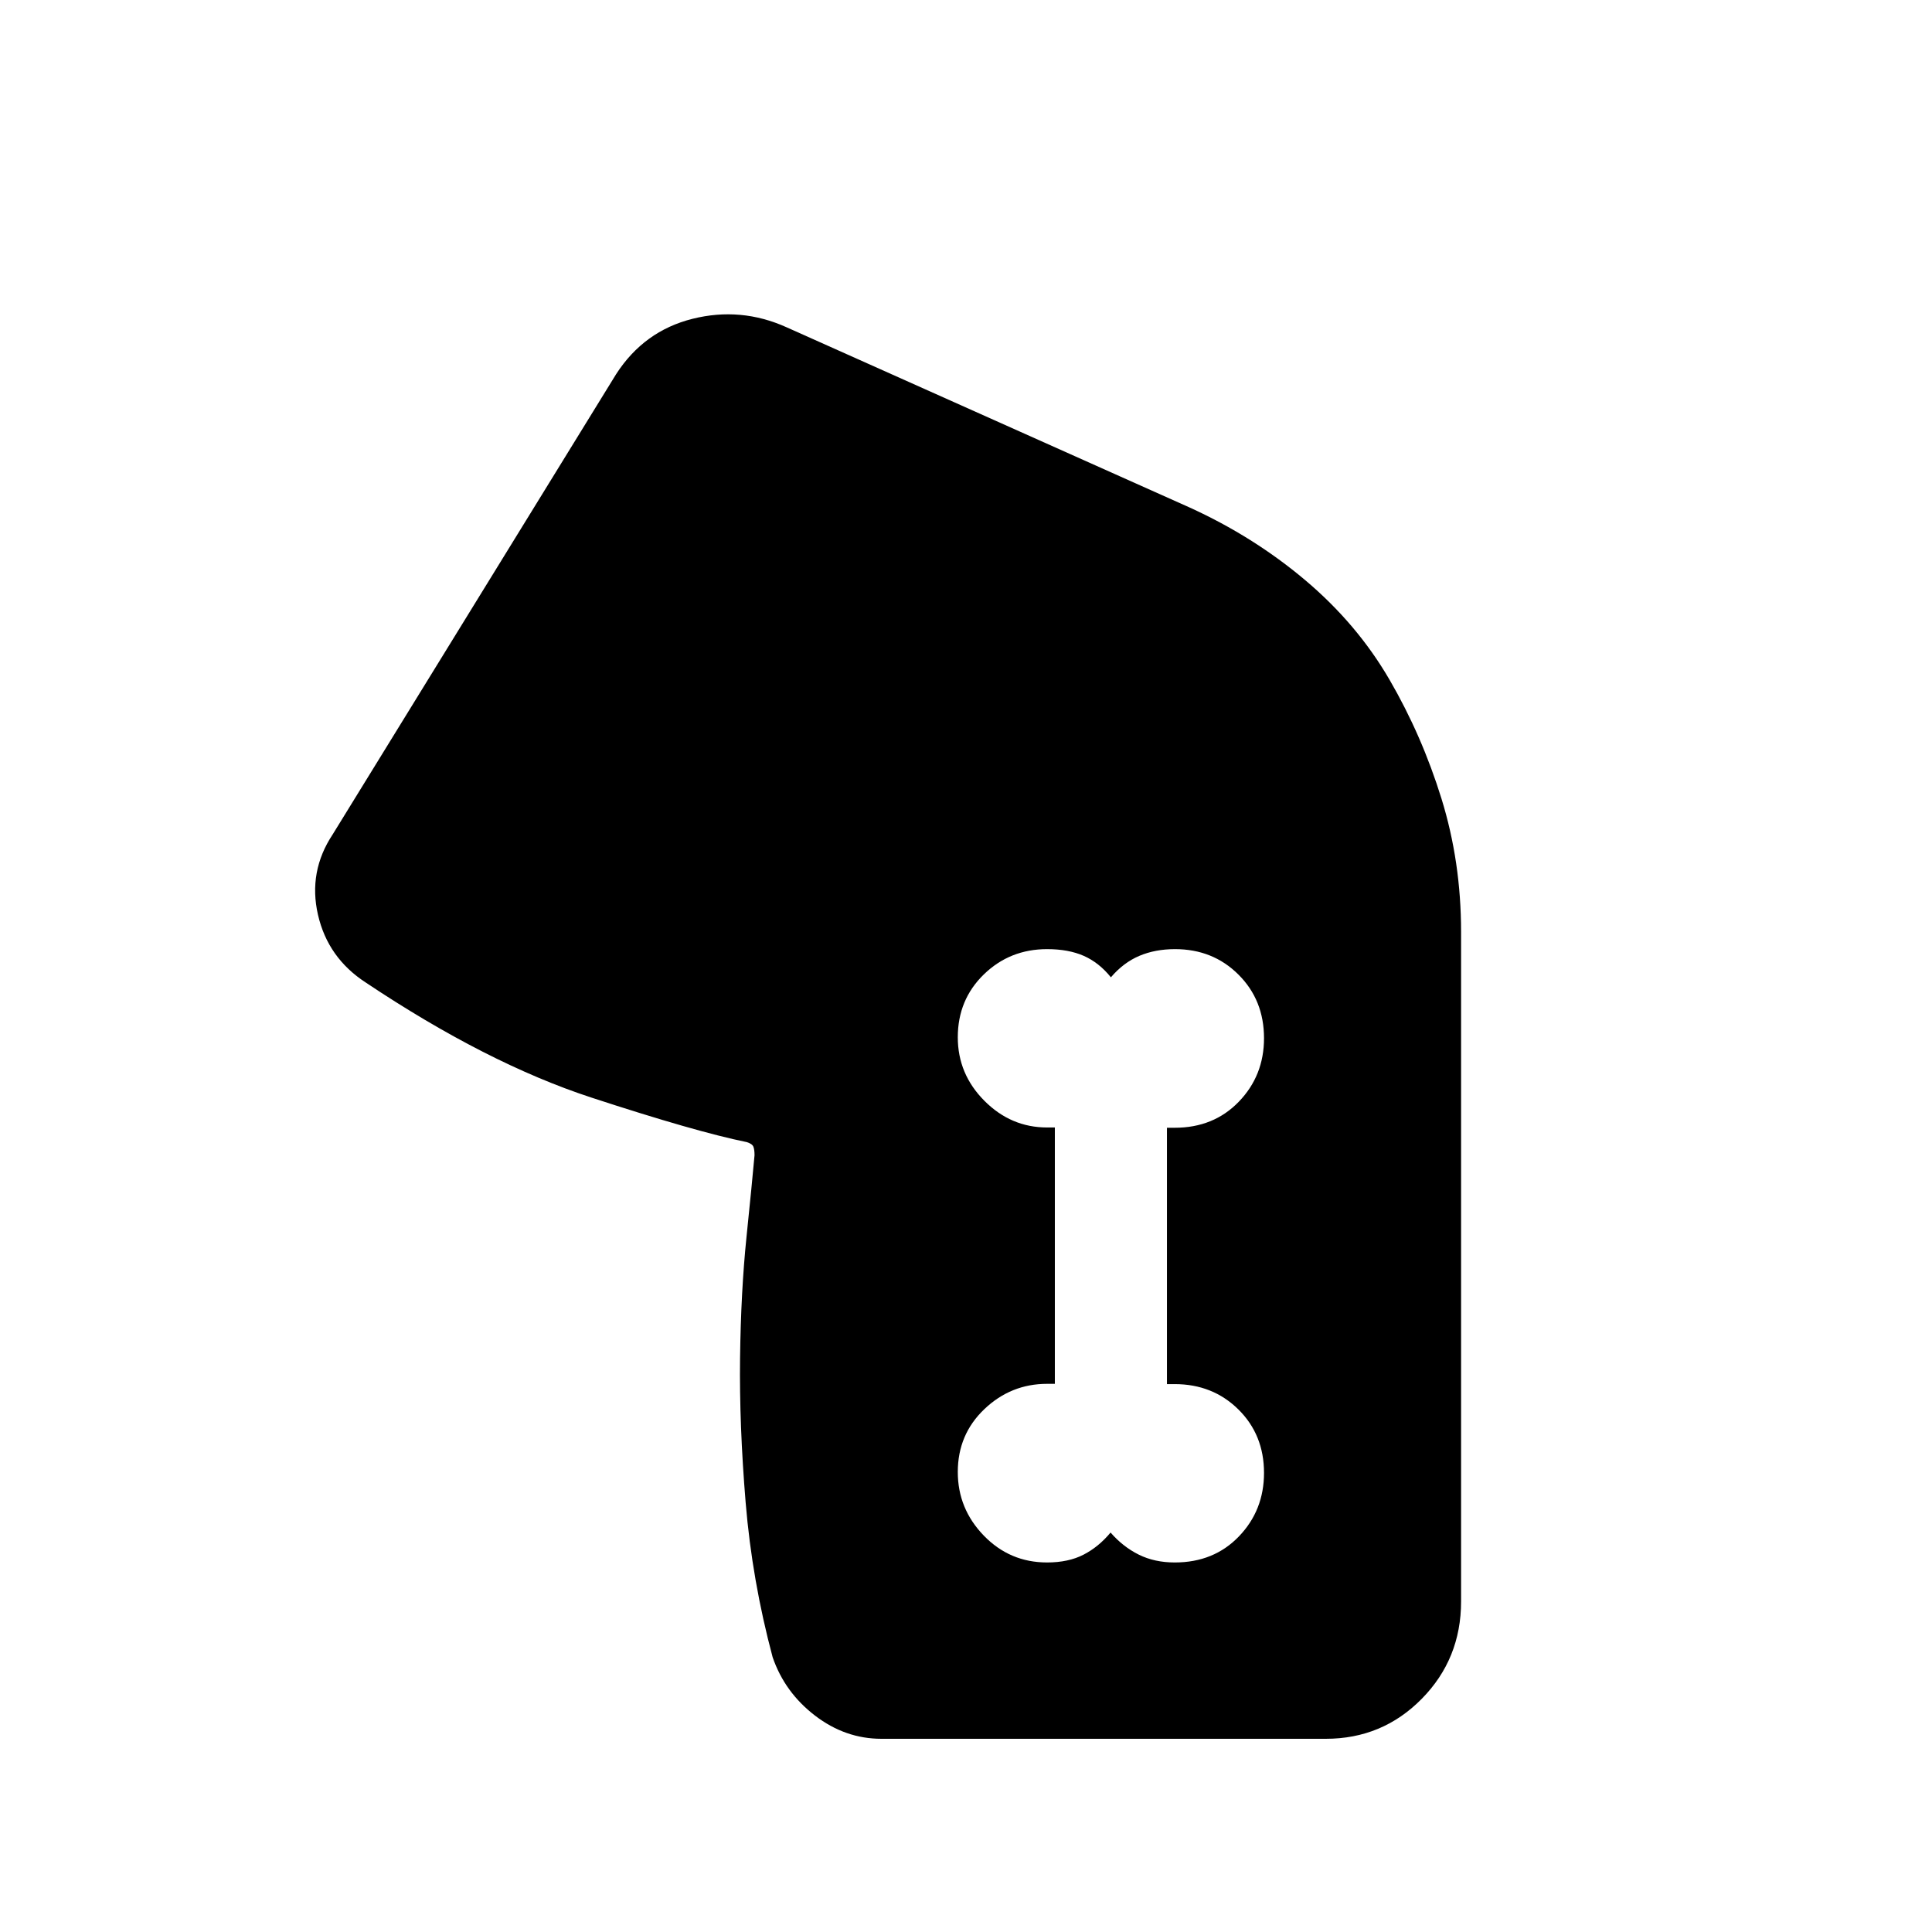 <svg xmlns="http://www.w3.org/2000/svg" height="20" viewBox="0 -960 960 960" width="20"><path d="M690.46-622.23q16.08 27.69 25.81 59.1T726-497v332.77q0 28.53-19.56 48.38T658.77-96H437.98q-17.98 0-33.02-11.54-15.04-11.54-21.04-29-10.21-38.16-13.41-76.85-3.2-38.7-2.78-71.85.43-33.15 3.19-60.03 2.77-26.89 4-40.68 0-2.83-.57-4.26-.58-1.43-3.27-2.28-25.31-5.13-77.31-22.16-52-17.04-112-57.12Q162.92-484 158-505.46q-4.92-21.46 7.31-39.93l140.84-228.69q13.85-21.46 37.93-27.5 24.07-6.03 46.76 4.2l200.08 89.46q31.94 14.51 57.7 36.25 25.76 21.75 41.84 49.44ZM520.27-183.62q10.63 0 18.16-3.89 7.53-3.89 13.4-10.98 6.18 7.09 14.02 10.98 7.84 3.89 17.89 3.89 19.42 0 31.88-12.96 12.46-12.97 12.46-31.54 0-18.96-12.74-31.54-12.75-12.58-31.65-12.58h-3.84v-127.38h3.84q19.38 0 31.88-12.96 12.51-12.97 12.51-31.54 0-18.96-12.7-31.61-12.69-12.65-31.52-12.65-9.83 0-17.73 3.34-7.9 3.35-14.13 10.66-5.9-7.31-13.49-10.66-7.59-3.34-18.22-3.34-18.51 0-31.44 12.57-12.93 12.58-12.93 31.23 0 18.27 13.2 31.54 13.2 13.28 31.19 13.28h3.84v127.38h-3.84q-17.99 0-31.19 12.57-13.2 12.58-13.2 31.23 0 18.27 12.93 31.62 12.92 13.34 31.42 13.34Z"/></svg>